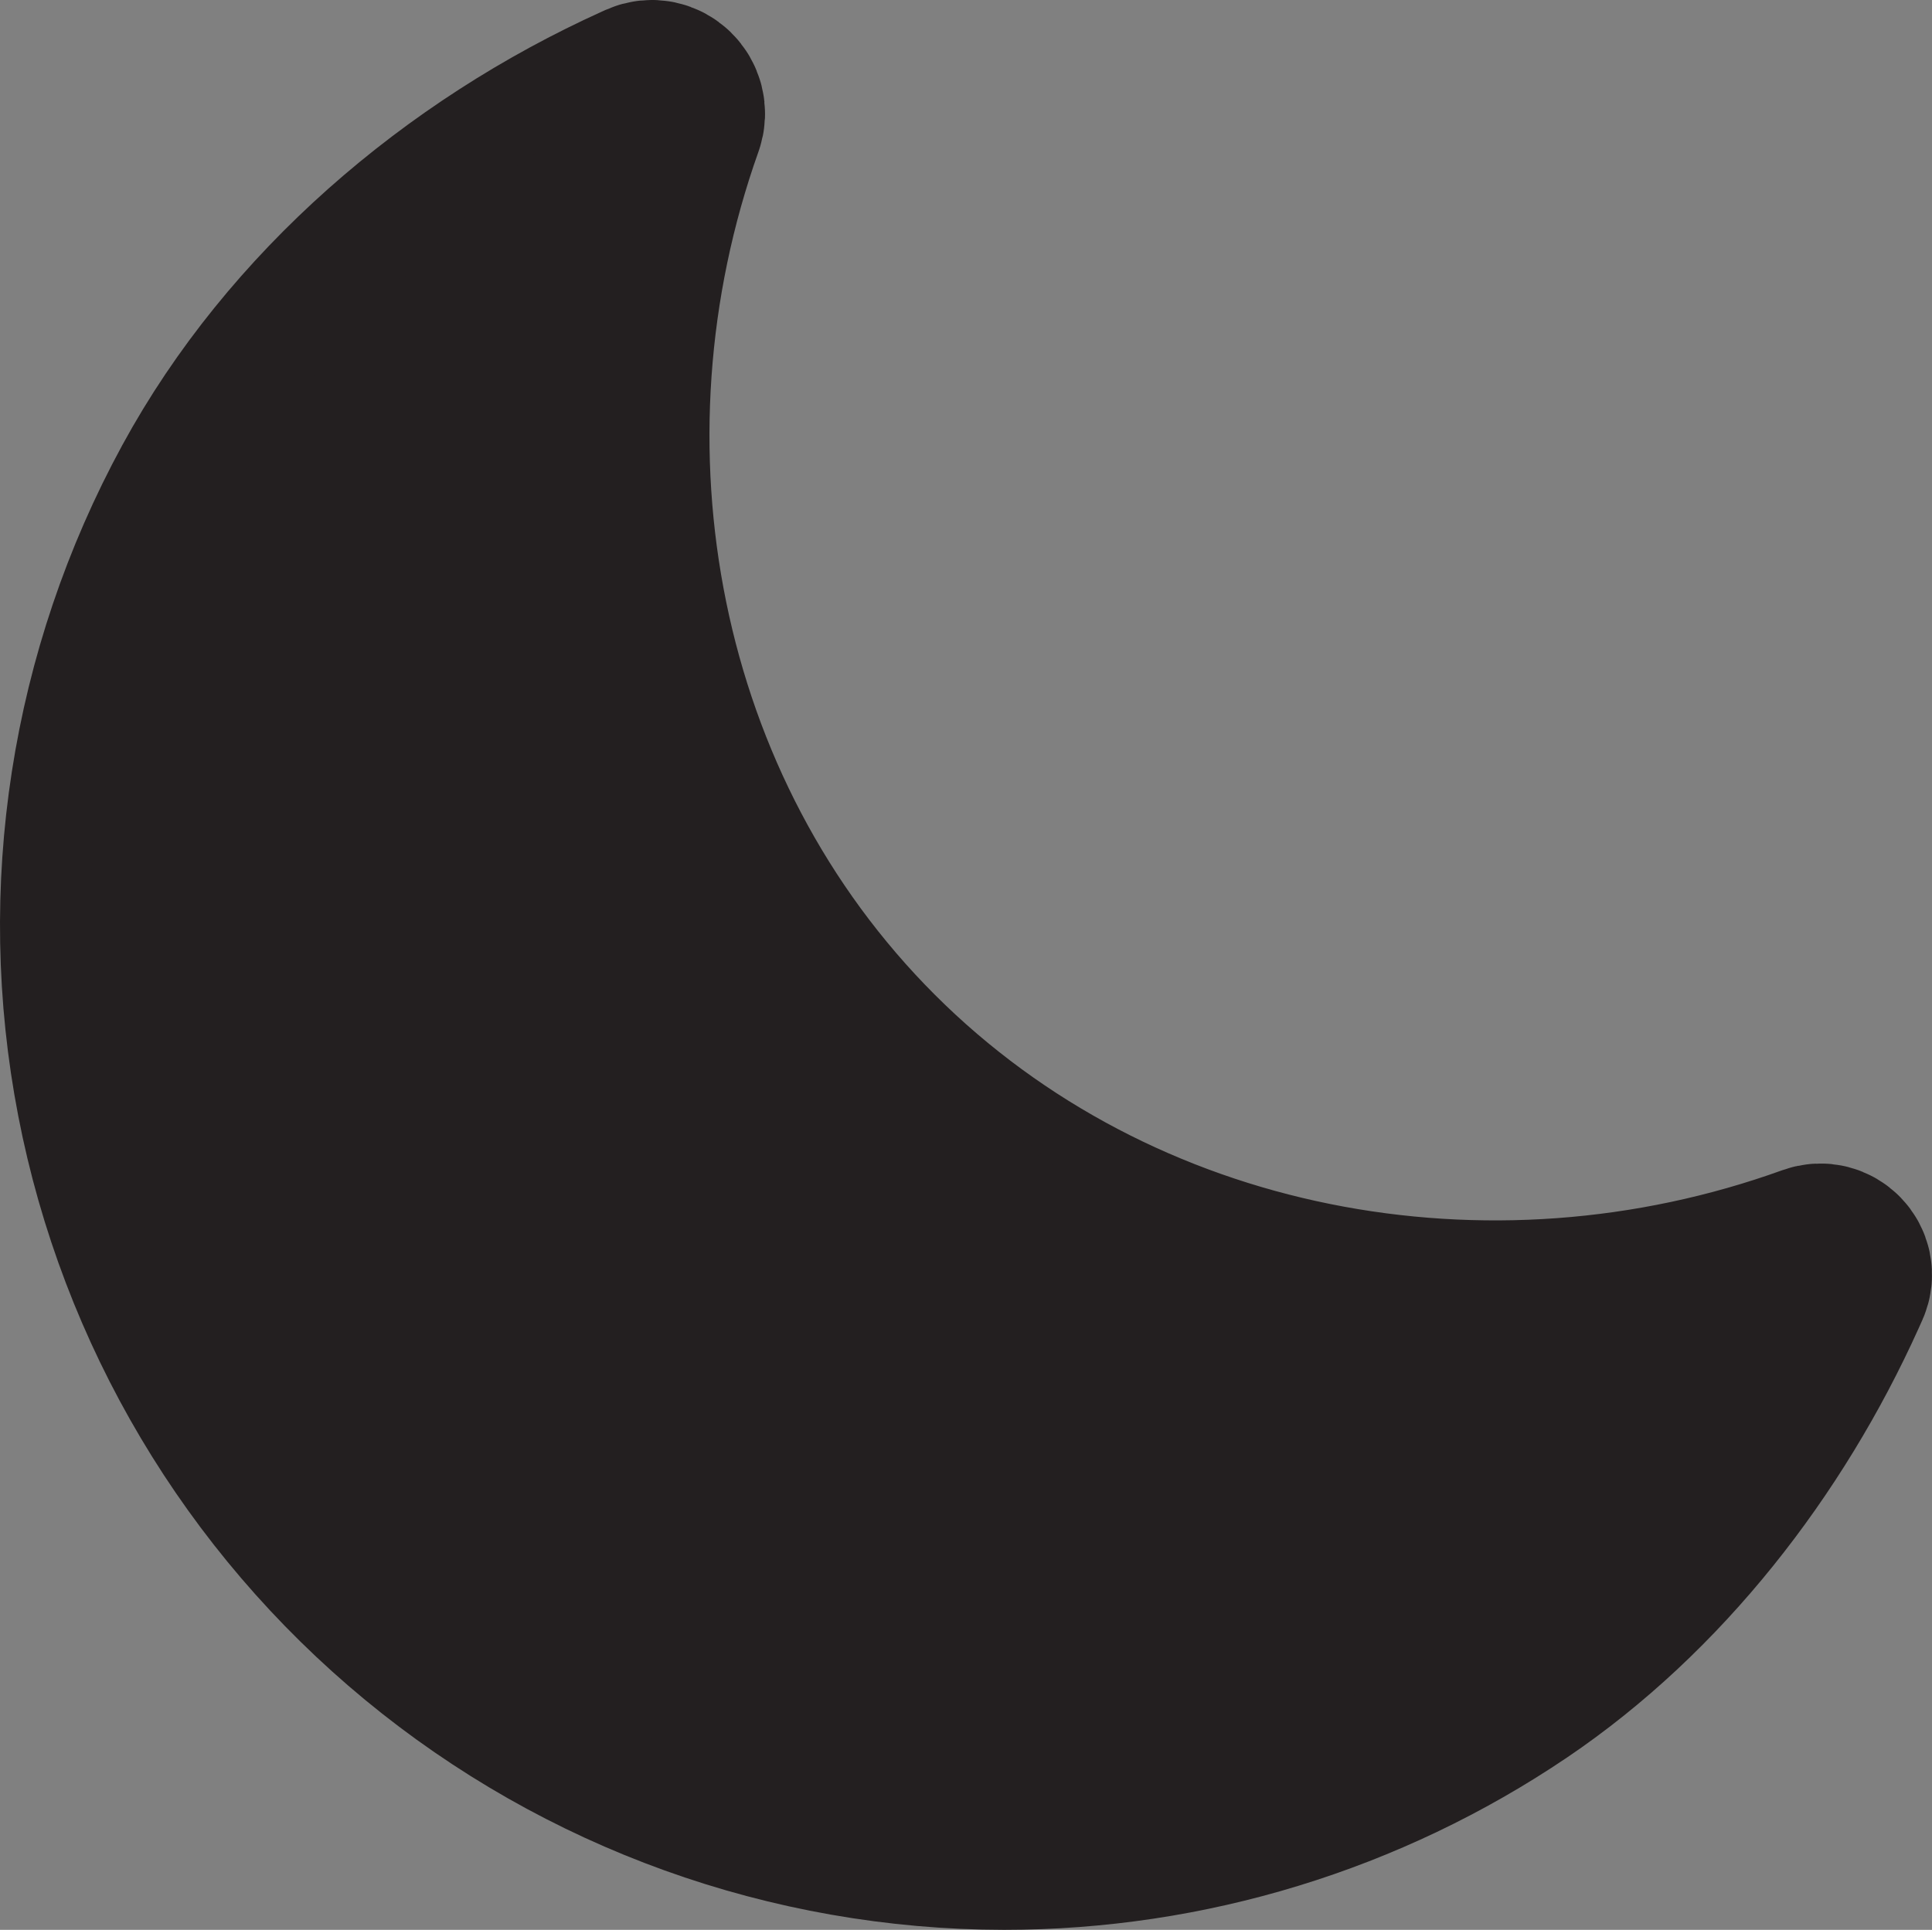 <?xml version="1.0" encoding="UTF-8"?>
<svg id="Layer_2" data-name="Layer 2" xmlns="http://www.w3.org/2000/svg" viewBox="0 0 662.64 662.06">
  <rect x="0" y="0" width="662.64" height="662.06" fill="#808080" stroke="none"/>
  <defs>
    <style>
      .cls-1 {
        fill: #fff;
        isolation: isolate;
        opacity: .1;
      }

      .cls-1, .cls-2 {
        stroke-miterlimit: 10;
      }

      .cls-1, .cls-2, .cls-3 {
        stroke: #231f20;
      }

      .cls-2 {
        fill: #231f20;
      }

      .cls-3 {
        fill: none;
        stroke-linecap: round;
        stroke-linejoin: round;
        stroke-width: 66.67px;
      }
    </style>
  </defs>
  <g id="Layer_1-2" data-name="Layer 1">
    <g id="SVGRepo_iconCarrier" data-name="SVGRepo iconCarrier">
      <path class="cls-1" d="M628.89,439.27c1.73-3.94-2.2-7.93-6.25-6.47-112.09,40.48-240.98,16.59-325.56-67.95-84.18-84.15-108.13-212.23-68.36-323.94,1.64-4.61-2.91-9.09-7.38-7.09-.3.14-.6.27-.9.41-61.85,27.93-116.89,75.05-149.21,134.41-34.55,63.46-45.95,136.95-32.24,207.88,13.71,70.93,51.69,134.89,107.41,180.9s125.72,71.22,197.99,71.3c62.15,0,122.88-18.59,174.37-53.38,47.54-32.12,85.2-80.77,108.94-133.42.4-.88.79-1.77,1.19-2.66Z"/>
      <path class="cls-3" d="M628.89,439.27c1.73-3.94-2.2-7.93-6.25-6.47h0c-112.09,40.48-240.98,16.59-325.56-67.95-84.18-84.15-108.13-212.23-68.36-323.94h0c1.64-4.61-2.91-9.09-7.38-7.09-.3.14-.6.27-.9.41-61.85,27.93-116.89,75.05-149.21,134.41-34.55,63.46-45.95,136.95-32.24,207.88,13.71,70.93,51.69,134.89,107.41,180.9s125.72,71.22,197.99,71.3c62.15,0,122.88-18.59,174.37-53.38,47.54-32.12,85.2-80.77,108.94-133.42.4-.88.79-1.77,1.19-2.66Z"/>
    </g>
    <path class="cls-2" d="M207.33,33.33s-327,231.28-95,482.28,499.82-43.26,499.82-43.26l15.55-30.42s-213.37,11.68-260.37-35.32S188.33,269.61,225.33,122.61"/>
  </g>
</svg>